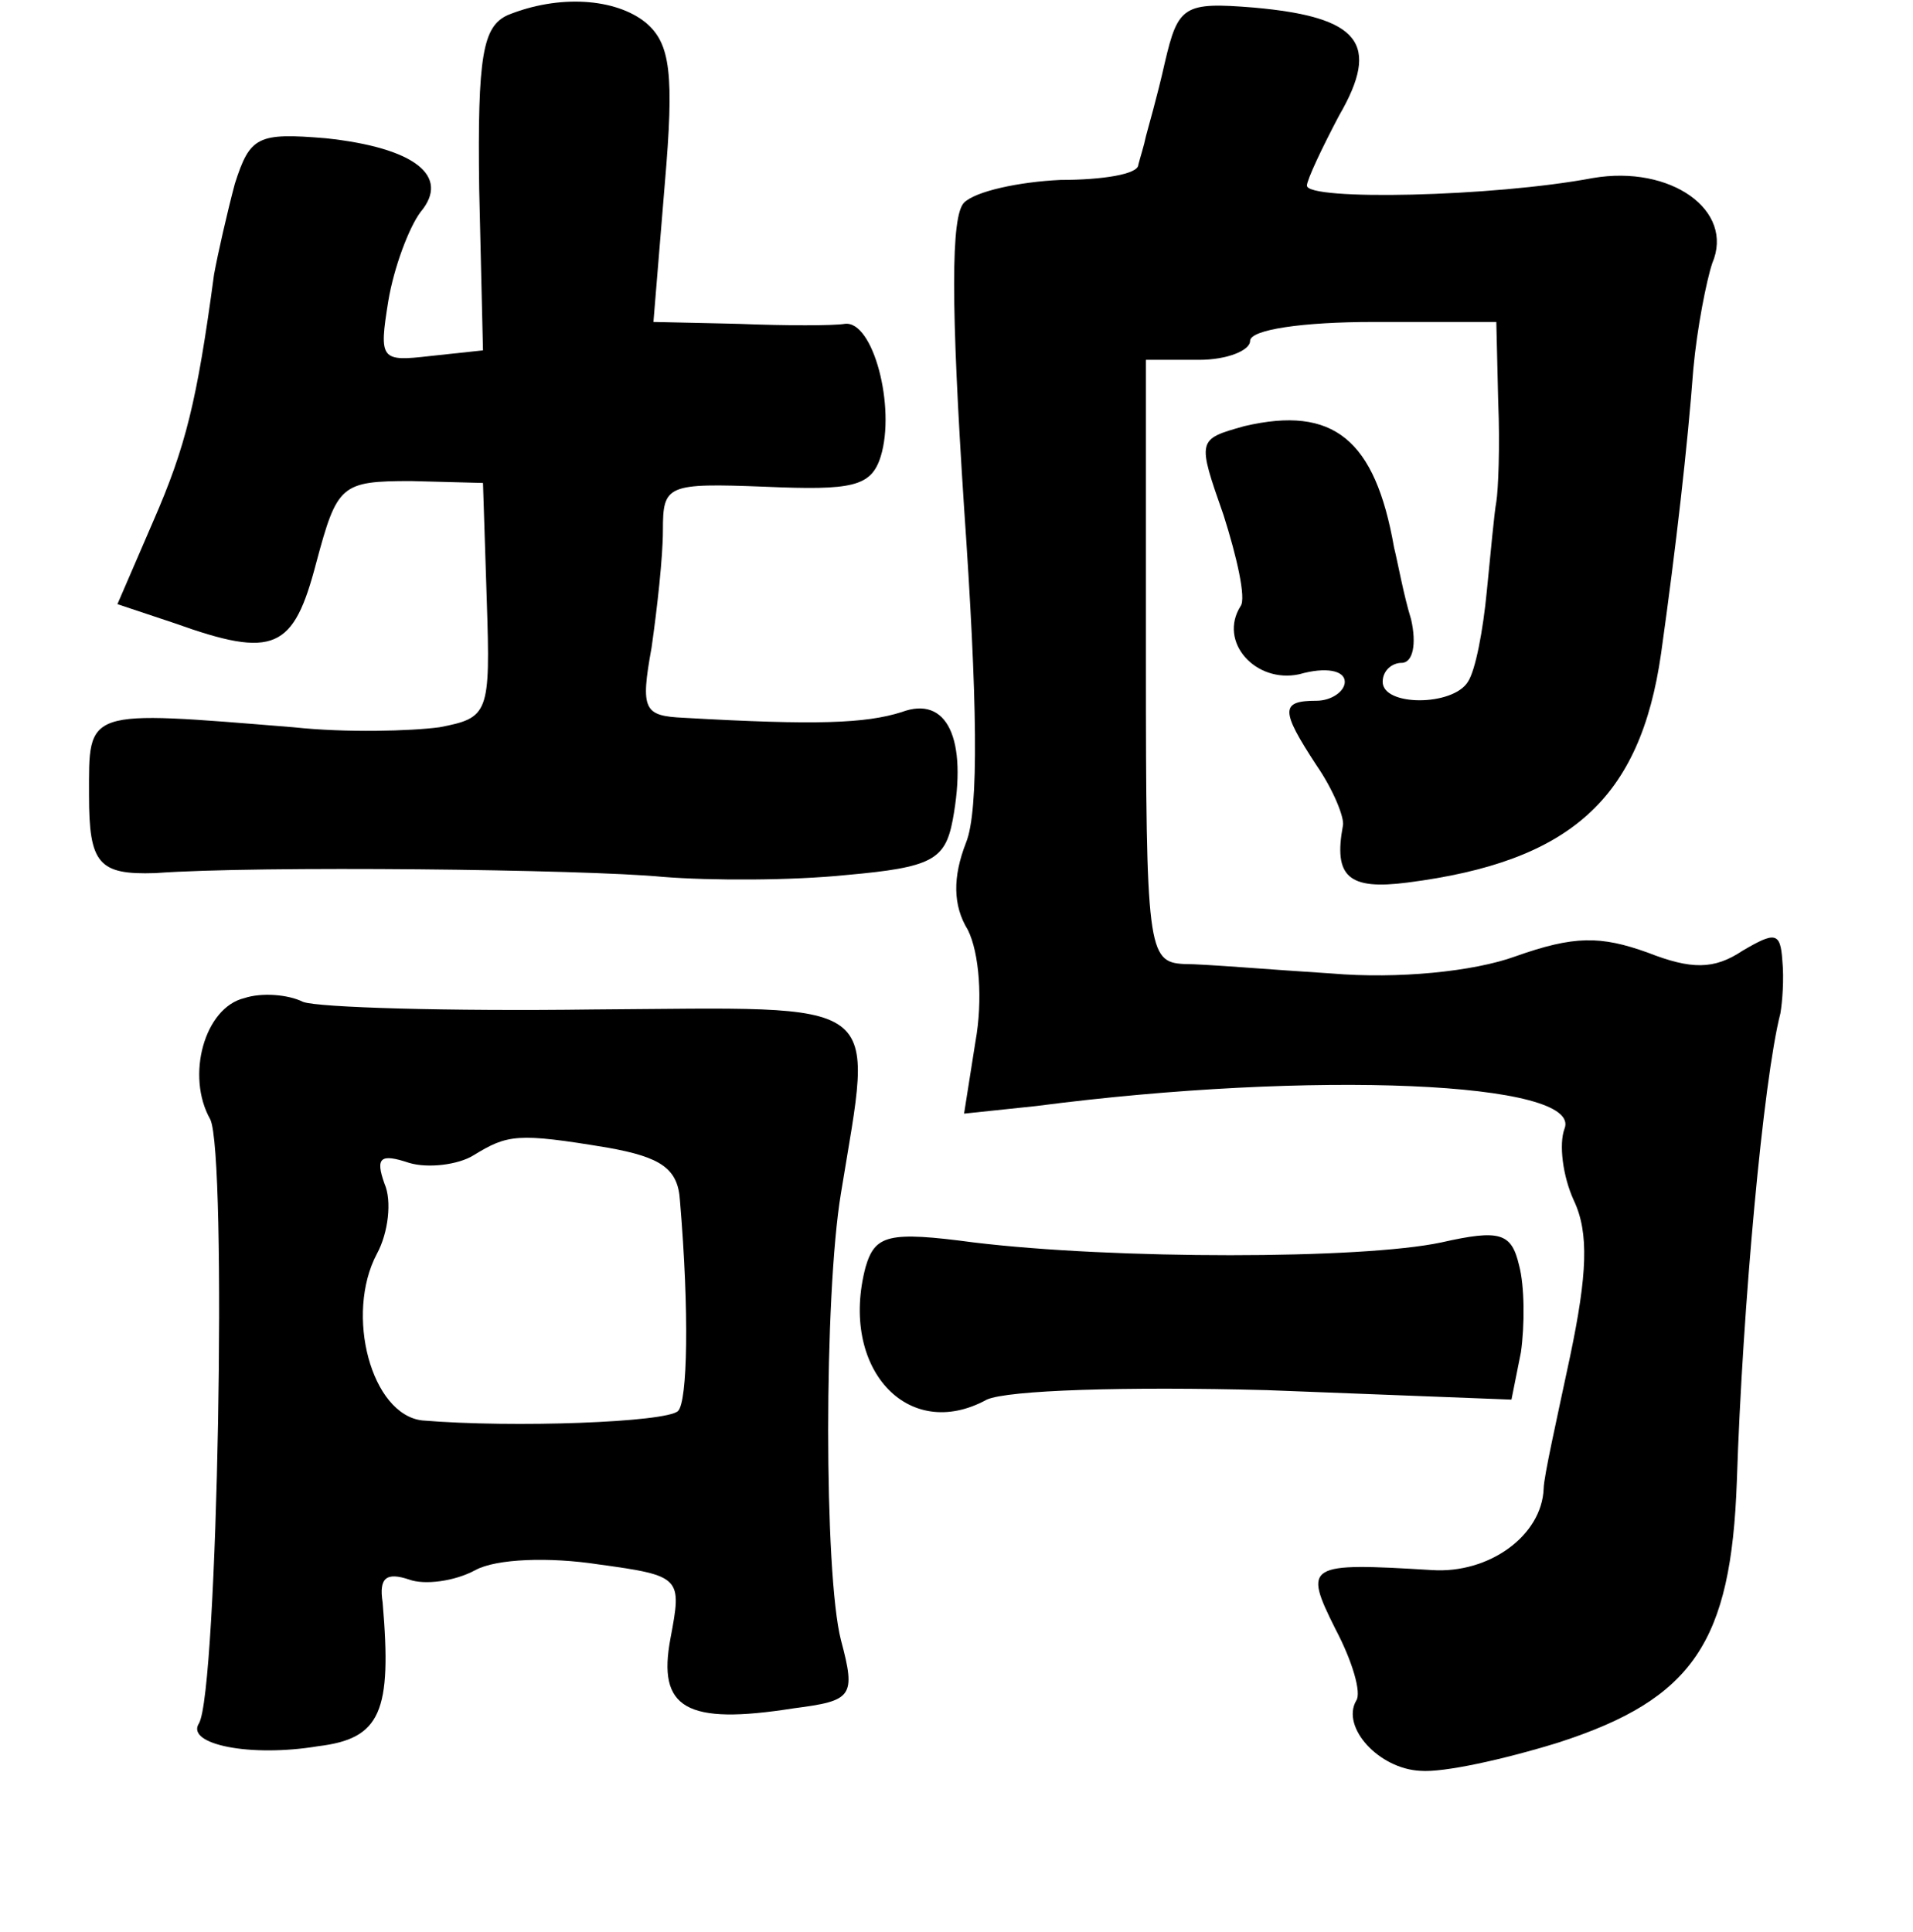 <?xml version="1.0" standalone="no"?>
<!DOCTYPE svg PUBLIC "-//W3C//DTD SVG 20010904//EN"
 "http://www.w3.org/TR/2001/REC-SVG-20010904/DTD/svg10.dtd">
<svg version="1.0" xmlns="http://www.w3.org/2000/svg"
 width="101pt" height="102pt" viewBox="0 0 101 102"
 preserveAspectRatio="xMidYMid meet">
<g transform="translate(0,102) scale(0.1,-0.1)"
fill="#000000" stroke="none">
<path d="M268 1012 c-13 -6 -16 -21 -15 -92 l2 -85 -28 -3 c-26 -3 -27 -2 -22
29 3 18 11 39 17 47 16 19 -3 34 -50 39 -36 3 -40 1 -48 -24 -4 -15 -9 -37
-11 -48 -9 -67 -15 -91 -32 -130 l-19 -44 30 -10 c53 -19 63 -14 75 32 11 41
13 43 50 43 l38 -1 2 -62 c2 -60 1 -62 -25 -67 -15 -2 -49 -3 -77 0 -111 9
-108 10 -108 -36 0 -36 5 -42 35 -41 54 4 227 2 268 -2 25 -2 68 -2 97 1 45 4
52 8 56 29 8 43 -3 66 -27 57 -19 -6 -45 -7 -115 -3 -21 1 -23 4 -17 37 3 21
6 48 6 62 0 24 2 25 54 23 46 -2 56 0 61 16 8 26 -4 72 -19 70 -6 -1 -31 -1
-56 0 l-45 1 6 73 c5 58 3 74 -10 85 -16 13 -46 15 -73 4z"/>
<path d="M615 987 c-4 -18 -9 -35 -10 -39 -1 -5 -3 -11 -4 -15 0 -5 -19 -8
-41 -8 -22 -1 -45 -6 -51 -12 -7 -7 -7 -54 0 -161 7 -101 8 -160 1 -177 -7
-18 -7 -33 1 -46 6 -12 8 -37 4 -59 l-6 -38 38 4 c146 19 289 13 279 -12 -3
-8 -1 -25 5 -38 8 -17 7 -39 -2 -82 -7 -33 -14 -64 -14 -70 -1 -25 -29 -45
-59 -43 -66 4 -68 3 -51 -31 9 -17 14 -34 11 -38 -8 -14 12 -36 34 -37 12 -1
44 6 73 15 71 23 91 53 94 138 3 92 14 212 23 247 1 6 2 18 1 28 -1 15 -4 15
-21 5 -15 -10 -27 -10 -50 -1 -25 9 -39 9 -70 -2 -22 -8 -62 -12 -97 -9 -32 2
-67 5 -78 5 -19 1 -20 8 -20 160 l0 159 28 0 c15 0 27 5 27 10 0 6 28 10 65
10 l65 0 1 -42 c1 -24 0 -47 -1 -53 -1 -5 -3 -27 -5 -47 -2 -21 -6 -42 -10
-48 -8 -13 -45 -13 -45 0 0 6 5 10 10 10 6 0 8 10 5 23 -4 13 -7 30 -9 38 -10
57 -32 75 -79 64 -25 -7 -25 -7 -11 -47 7 -22 12 -44 9 -48 -12 -19 8 -41 31
-36 14 4 24 2 24 -4 0 -5 -7 -10 -15 -10 -19 0 -19 -5 0 -34 9 -13 15 -28 14
-32 -5 -27 3 -34 34 -30 86 11 123 44 134 121 8 57 14 110 17 150 2 22 7 47
10 56 12 28 -22 52 -63 45 -53 -10 -151 -12 -151 -4 0 3 8 20 17 37 22 38 11
52 -45 57 -37 3 -40 1 -47 -29z"/>
<path d="M129 493 c-21 -5 -31 -41 -18 -64 9 -18 4 -303 -6 -319 -7 -11 27
-18 63 -12 33 4 39 18 34 76 -2 13 2 16 14 12 8 -3 24 -1 35 5 11 6 39 7 65 3
44 -6 44 -7 38 -39 -7 -37 8 -46 65 -37 31 4 33 6 25 36 -9 35 -9 182 0 236
17 105 26 98 -131 97 -76 -1 -145 1 -153 4 -8 4 -22 5 -31 2z m192 -79 c28 -5
37 -11 38 -28 5 -59 4 -106 -1 -111 -6 -6 -87 -9 -135 -5 -27 3 -41 56 -24 88
6 11 8 28 4 37 -5 14 -2 16 13 11 10 -3 26 -1 34 4 18 11 23 12 71 4z"/>
<path d="M457 351 c-14 -53 22 -93 64 -70 11 5 73 7 148 5 l129 -5 5 25 c2 14
2 35 -1 46 -4 17 -10 19 -41 12 -42 -9 -173 -9 -247 0 -45 6 -52 4 -57 -13z"/>
</g>
</svg>
